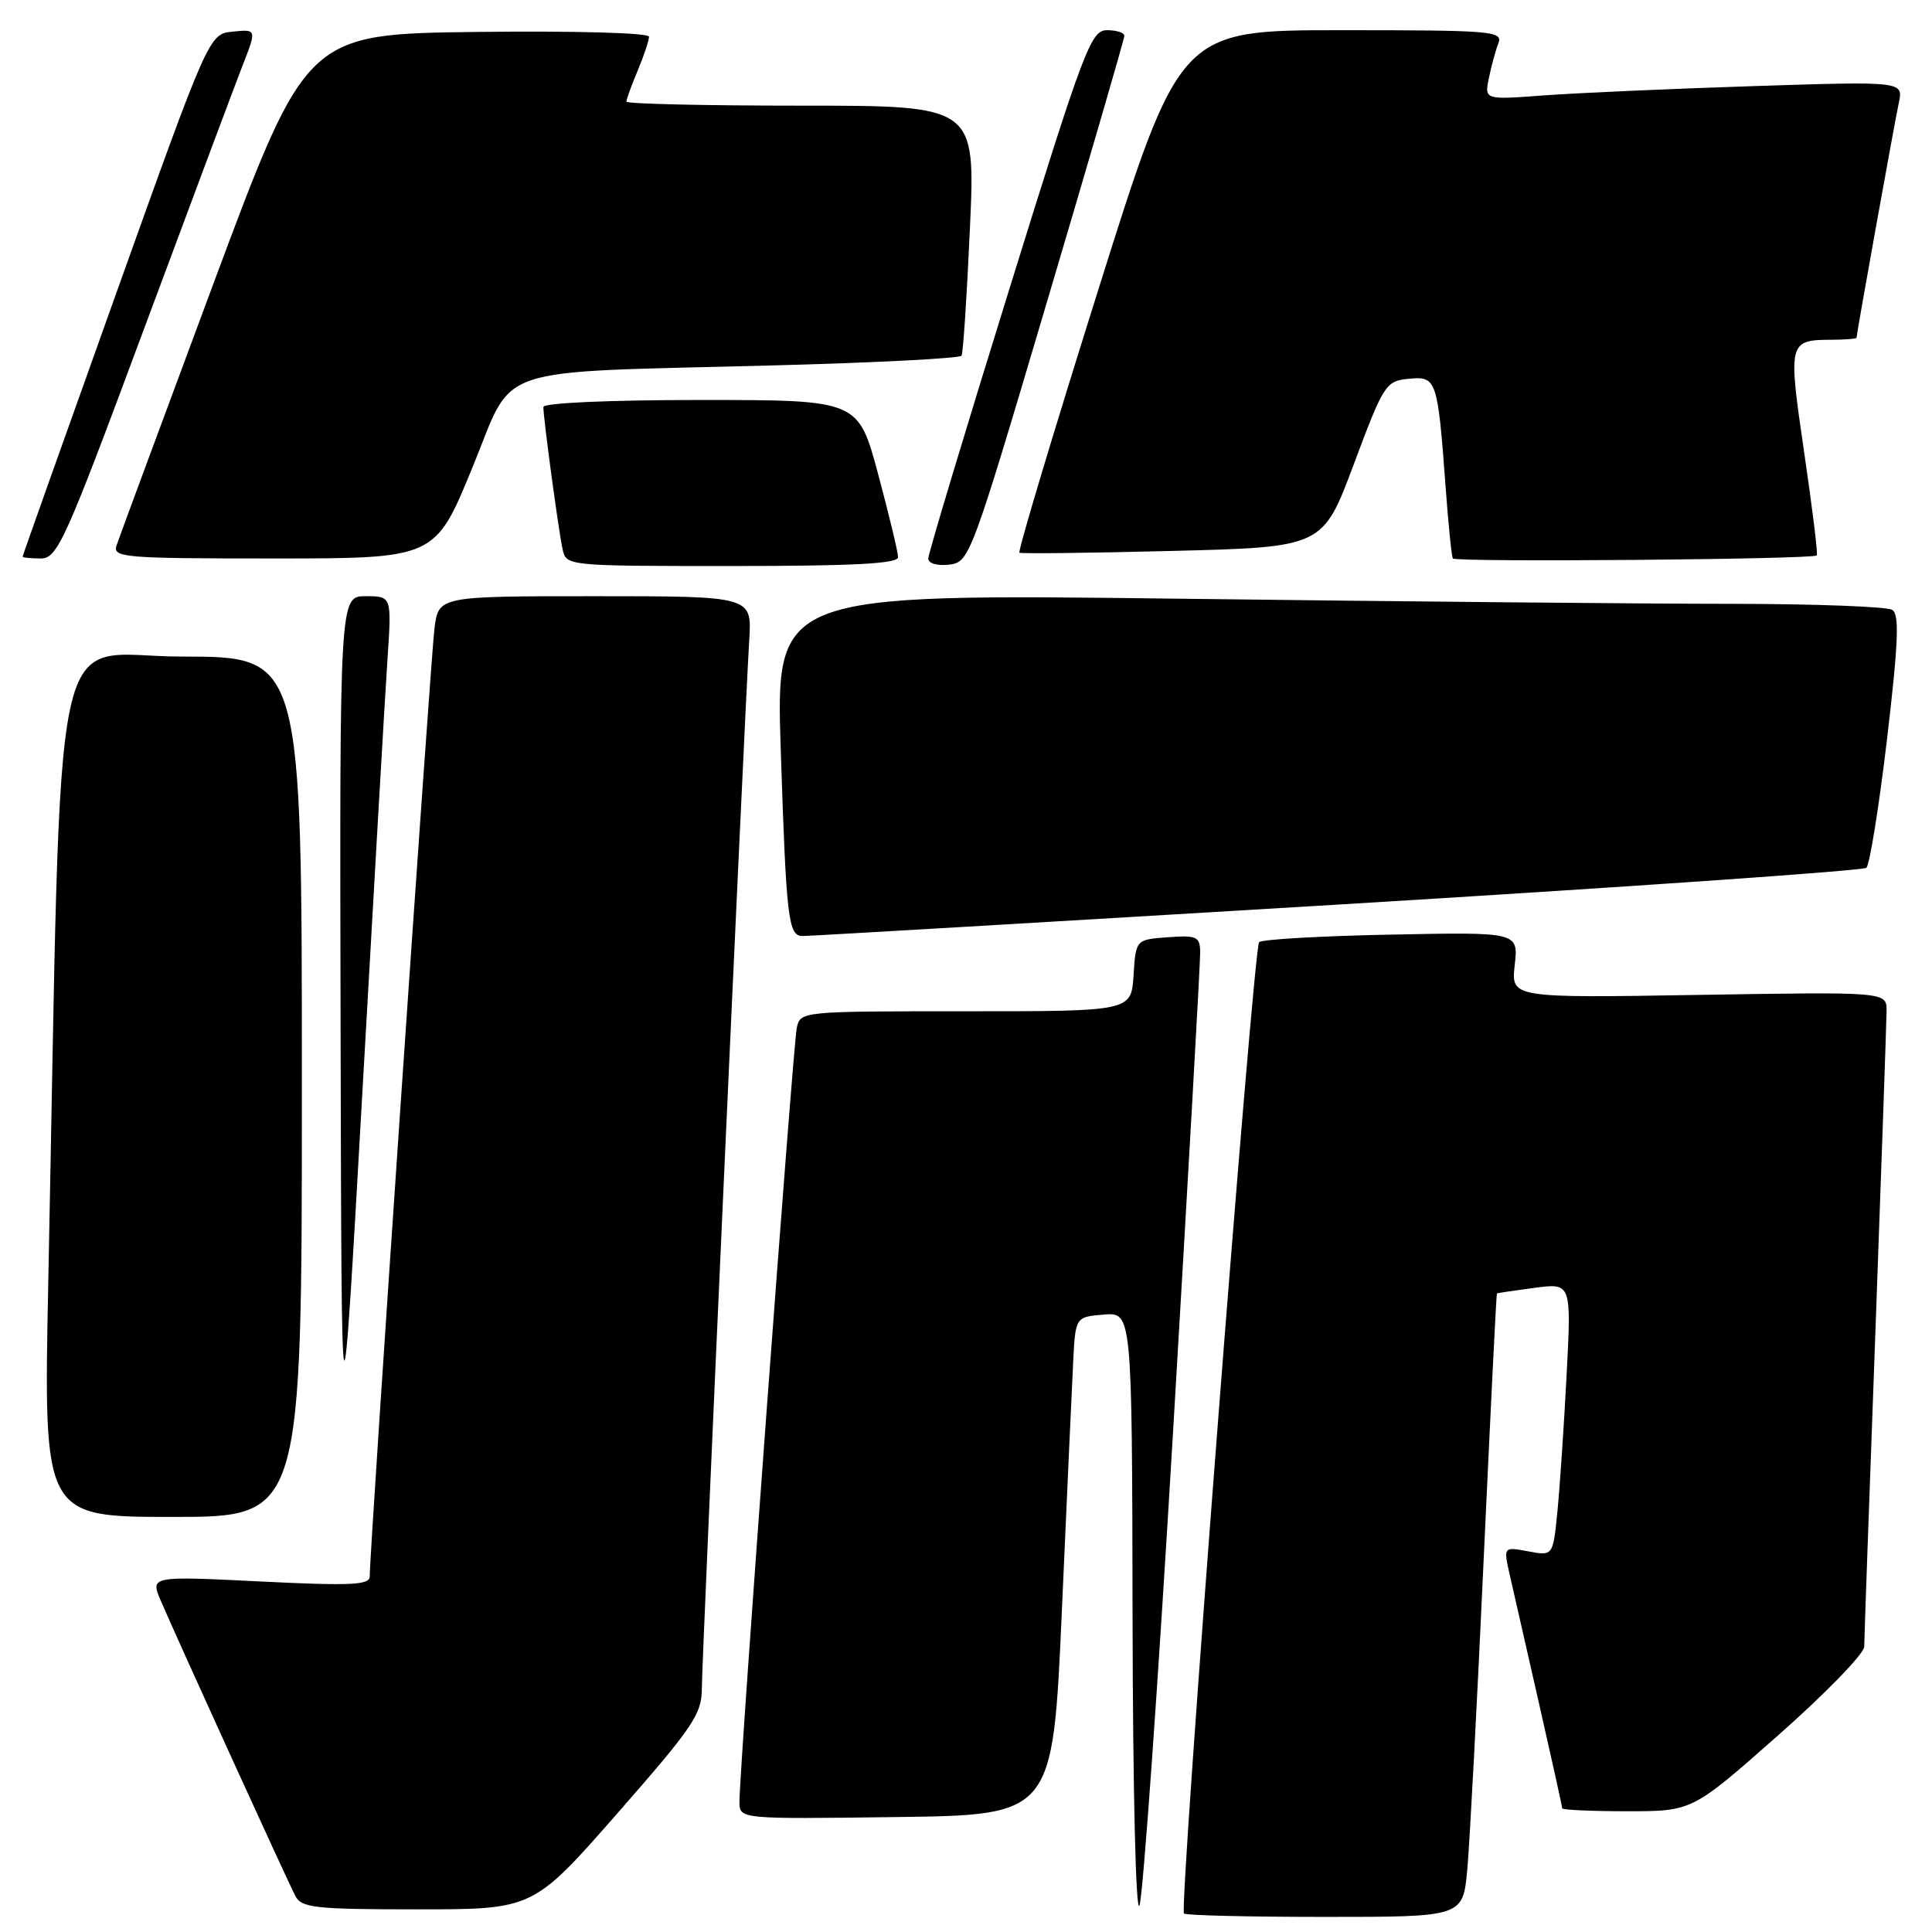 <?xml version="1.0" encoding="UTF-8" standalone="no"?>
<!DOCTYPE svg PUBLIC "-//W3C//DTD SVG 1.1//EN" "http://www.w3.org/Graphics/SVG/1.1/DTD/svg11.dtd" >
<svg xmlns="http://www.w3.org/2000/svg" xmlns:xlink="http://www.w3.org/1999/xlink" version="1.1" viewBox="0 0 256 256">
 <g >
 <path fill="currentColor"
d=" M 155.45 189.50 C 157.44 155.95 159.05 127.46 159.03 126.19 C 159.00 124.10 158.60 123.91 154.75 124.19 C 150.50 124.50 150.50 124.50 150.20 129.25 C 149.89 134.00 149.89 134.00 127.96 134.00 C 106.04 134.00 106.04 134.00 105.57 136.25 C 105.08 138.63 97.95 234.89 97.98 238.77 C 98.00 241.04 98.00 241.04 118.75 240.77 C 139.50 240.50 139.50 240.50 140.70 213.50 C 141.36 198.65 142.03 183.80 142.20 180.50 C 142.50 174.50 142.50 174.50 146.25 174.19 C 150.00 173.88 150.00 173.88 150.07 214.19 C 150.11 237.24 150.50 253.64 150.98 252.50 C 151.45 251.40 153.46 223.05 155.45 189.50 Z  M 194.42 247.75 C 194.74 244.31 195.72 225.75 196.60 206.50 C 197.49 187.25 198.27 171.45 198.35 171.39 C 198.43 171.33 200.69 171.00 203.36 170.64 C 208.22 170.01 208.22 170.01 207.58 182.25 C 207.23 188.99 206.68 197.13 206.36 200.34 C 205.78 206.18 205.78 206.18 202.49 205.56 C 199.20 204.95 199.20 204.95 200.06 208.72 C 200.53 210.80 202.29 218.51 203.96 225.86 C 205.63 233.20 207.00 239.39 207.00 239.61 C 207.00 239.82 210.88 240.00 215.61 240.00 C 224.23 240.00 224.23 240.00 235.61 229.94 C 241.88 224.41 247.01 219.12 247.02 218.19 C 247.02 217.26 247.69 198.50 248.50 176.50 C 249.30 154.50 249.97 135.36 249.98 133.96 C 250.00 131.42 250.00 131.42 225.11 131.83 C 200.22 132.24 200.22 132.24 200.71 127.87 C 201.20 123.50 201.20 123.50 184.35 123.84 C 175.08 124.02 167.20 124.47 166.84 124.84 C 166.07 125.62 156.22 252.88 156.88 253.55 C 157.13 253.80 165.55 254.00 175.59 254.00 C 193.84 254.00 193.84 254.00 194.42 247.75 Z  M 81.83 240.25 C 91.92 228.73 93.00 227.13 93.00 223.65 C 93.00 219.90 98.59 96.25 99.28 84.75 C 99.63 79.00 99.63 79.00 78.88 79.00 C 58.12 79.00 58.12 79.00 57.57 83.25 C 57.07 87.13 48.97 205.67 48.99 208.88 C 49.00 210.03 46.53 210.15 34.45 209.55 C 19.90 208.83 19.90 208.83 21.33 212.16 C 23.60 217.45 38.12 249.31 39.15 251.25 C 39.96 252.80 41.82 253.00 55.36 253.00 C 70.65 253.00 70.65 253.00 81.83 240.25 Z  M 40.00 144.00 C 40.00 87.00 40.00 87.00 24.11 87.00 C 6.32 87.00 8.26 77.90 6.39 170.25 C 5.77 201.00 5.77 201.00 22.89 201.00 C 40.00 201.00 40.00 201.00 40.00 144.00 Z  M 51.35 87.25 C 51.90 79.00 51.90 79.00 48.45 79.00 C 45.00 79.00 45.00 79.00 45.13 136.25 C 45.26 193.50 45.26 193.50 48.03 144.50 C 49.55 117.55 51.04 91.79 51.35 87.25 Z  M 177.00 119.88 C 215.23 117.57 246.86 115.37 247.30 114.99 C 247.74 114.61 248.97 106.94 250.04 97.95 C 251.55 85.11 251.70 81.43 250.73 80.81 C 250.06 80.38 240.50 80.02 229.50 80.01 C 218.50 80.01 185.49 79.70 156.13 79.33 C 102.77 78.67 102.77 78.67 103.46 99.58 C 104.19 121.78 104.45 123.98 106.32 124.03 C 106.97 124.05 138.77 122.18 177.00 119.88 Z  M 119.00 73.83 C 119.00 73.19 117.81 68.24 116.36 62.83 C 113.72 53.00 113.72 53.00 92.86 53.00 C 80.70 53.00 72.00 53.39 72.00 53.93 C 72.00 55.46 74.01 70.33 74.54 72.75 C 75.04 75.00 75.04 75.00 97.02 75.00 C 113.10 75.00 119.00 74.69 119.00 73.83 Z  M 138.73 40.00 C 144.36 21.02 148.98 5.16 148.98 4.75 C 148.99 4.34 147.96 4.00 146.70 4.00 C 144.55 4.00 143.69 6.26 133.70 38.44 C 127.81 57.39 123.00 73.39 123.00 74.01 C 123.00 74.65 124.19 75.00 125.75 74.82 C 128.46 74.50 128.65 74.00 138.73 40.00 Z  M 240.73 73.60 C 240.90 73.44 240.14 67.29 239.06 59.93 C 236.91 45.26 236.96 45.04 242.75 45.02 C 244.54 45.01 246.00 44.89 246.00 44.75 C 246.01 44.19 251.03 16.30 251.60 13.64 C 252.21 10.77 252.21 10.77 232.35 11.41 C 221.43 11.76 208.95 12.32 204.60 12.64 C 196.70 13.23 196.70 13.23 197.28 10.37 C 197.60 8.79 198.16 6.71 198.54 5.75 C 199.17 4.12 197.78 4.00 177.78 4.00 C 156.34 4.00 156.34 4.00 145.50 38.49 C 139.53 57.46 134.84 73.10 135.08 73.24 C 135.31 73.38 144.45 73.28 155.39 73.00 C 175.28 72.50 175.28 72.50 179.39 61.50 C 183.35 50.90 183.62 50.49 186.66 50.19 C 190.36 49.83 190.49 50.23 191.55 64.50 C 191.91 69.45 192.34 73.72 192.51 74.00 C 192.82 74.52 240.21 74.12 240.73 73.60 Z  M 19.02 43.75 C 25.21 27.11 31.11 11.33 32.14 8.69 C 34.02 3.87 34.02 3.87 30.85 4.19 C 27.69 4.50 27.69 4.50 15.35 39.00 C 8.56 57.98 3.00 73.61 3.00 73.75 C 3.00 73.89 4.08 74.00 5.39 74.00 C 7.61 74.00 8.58 71.85 19.02 43.75 Z  M 62.55 62.07 C 68.32 48.07 64.30 49.44 102.76 48.41 C 116.11 48.06 127.20 47.48 127.41 47.13 C 127.62 46.78 128.12 39.19 128.52 30.25 C 129.26 14.00 129.26 14.00 106.13 14.00 C 93.41 14.00 83.00 13.76 83.00 13.47 C 83.00 13.18 83.67 11.32 84.50 9.35 C 85.33 7.37 86.00 5.35 86.00 4.86 C 86.00 4.35 76.22 4.08 63.30 4.23 C 40.60 4.50 40.60 4.50 28.31 37.50 C 21.56 55.65 15.77 71.29 15.45 72.25 C 14.90 73.88 16.33 74.00 36.25 74.00 C 57.64 74.00 57.64 74.00 62.55 62.07 Z "/>
</g>
</svg>